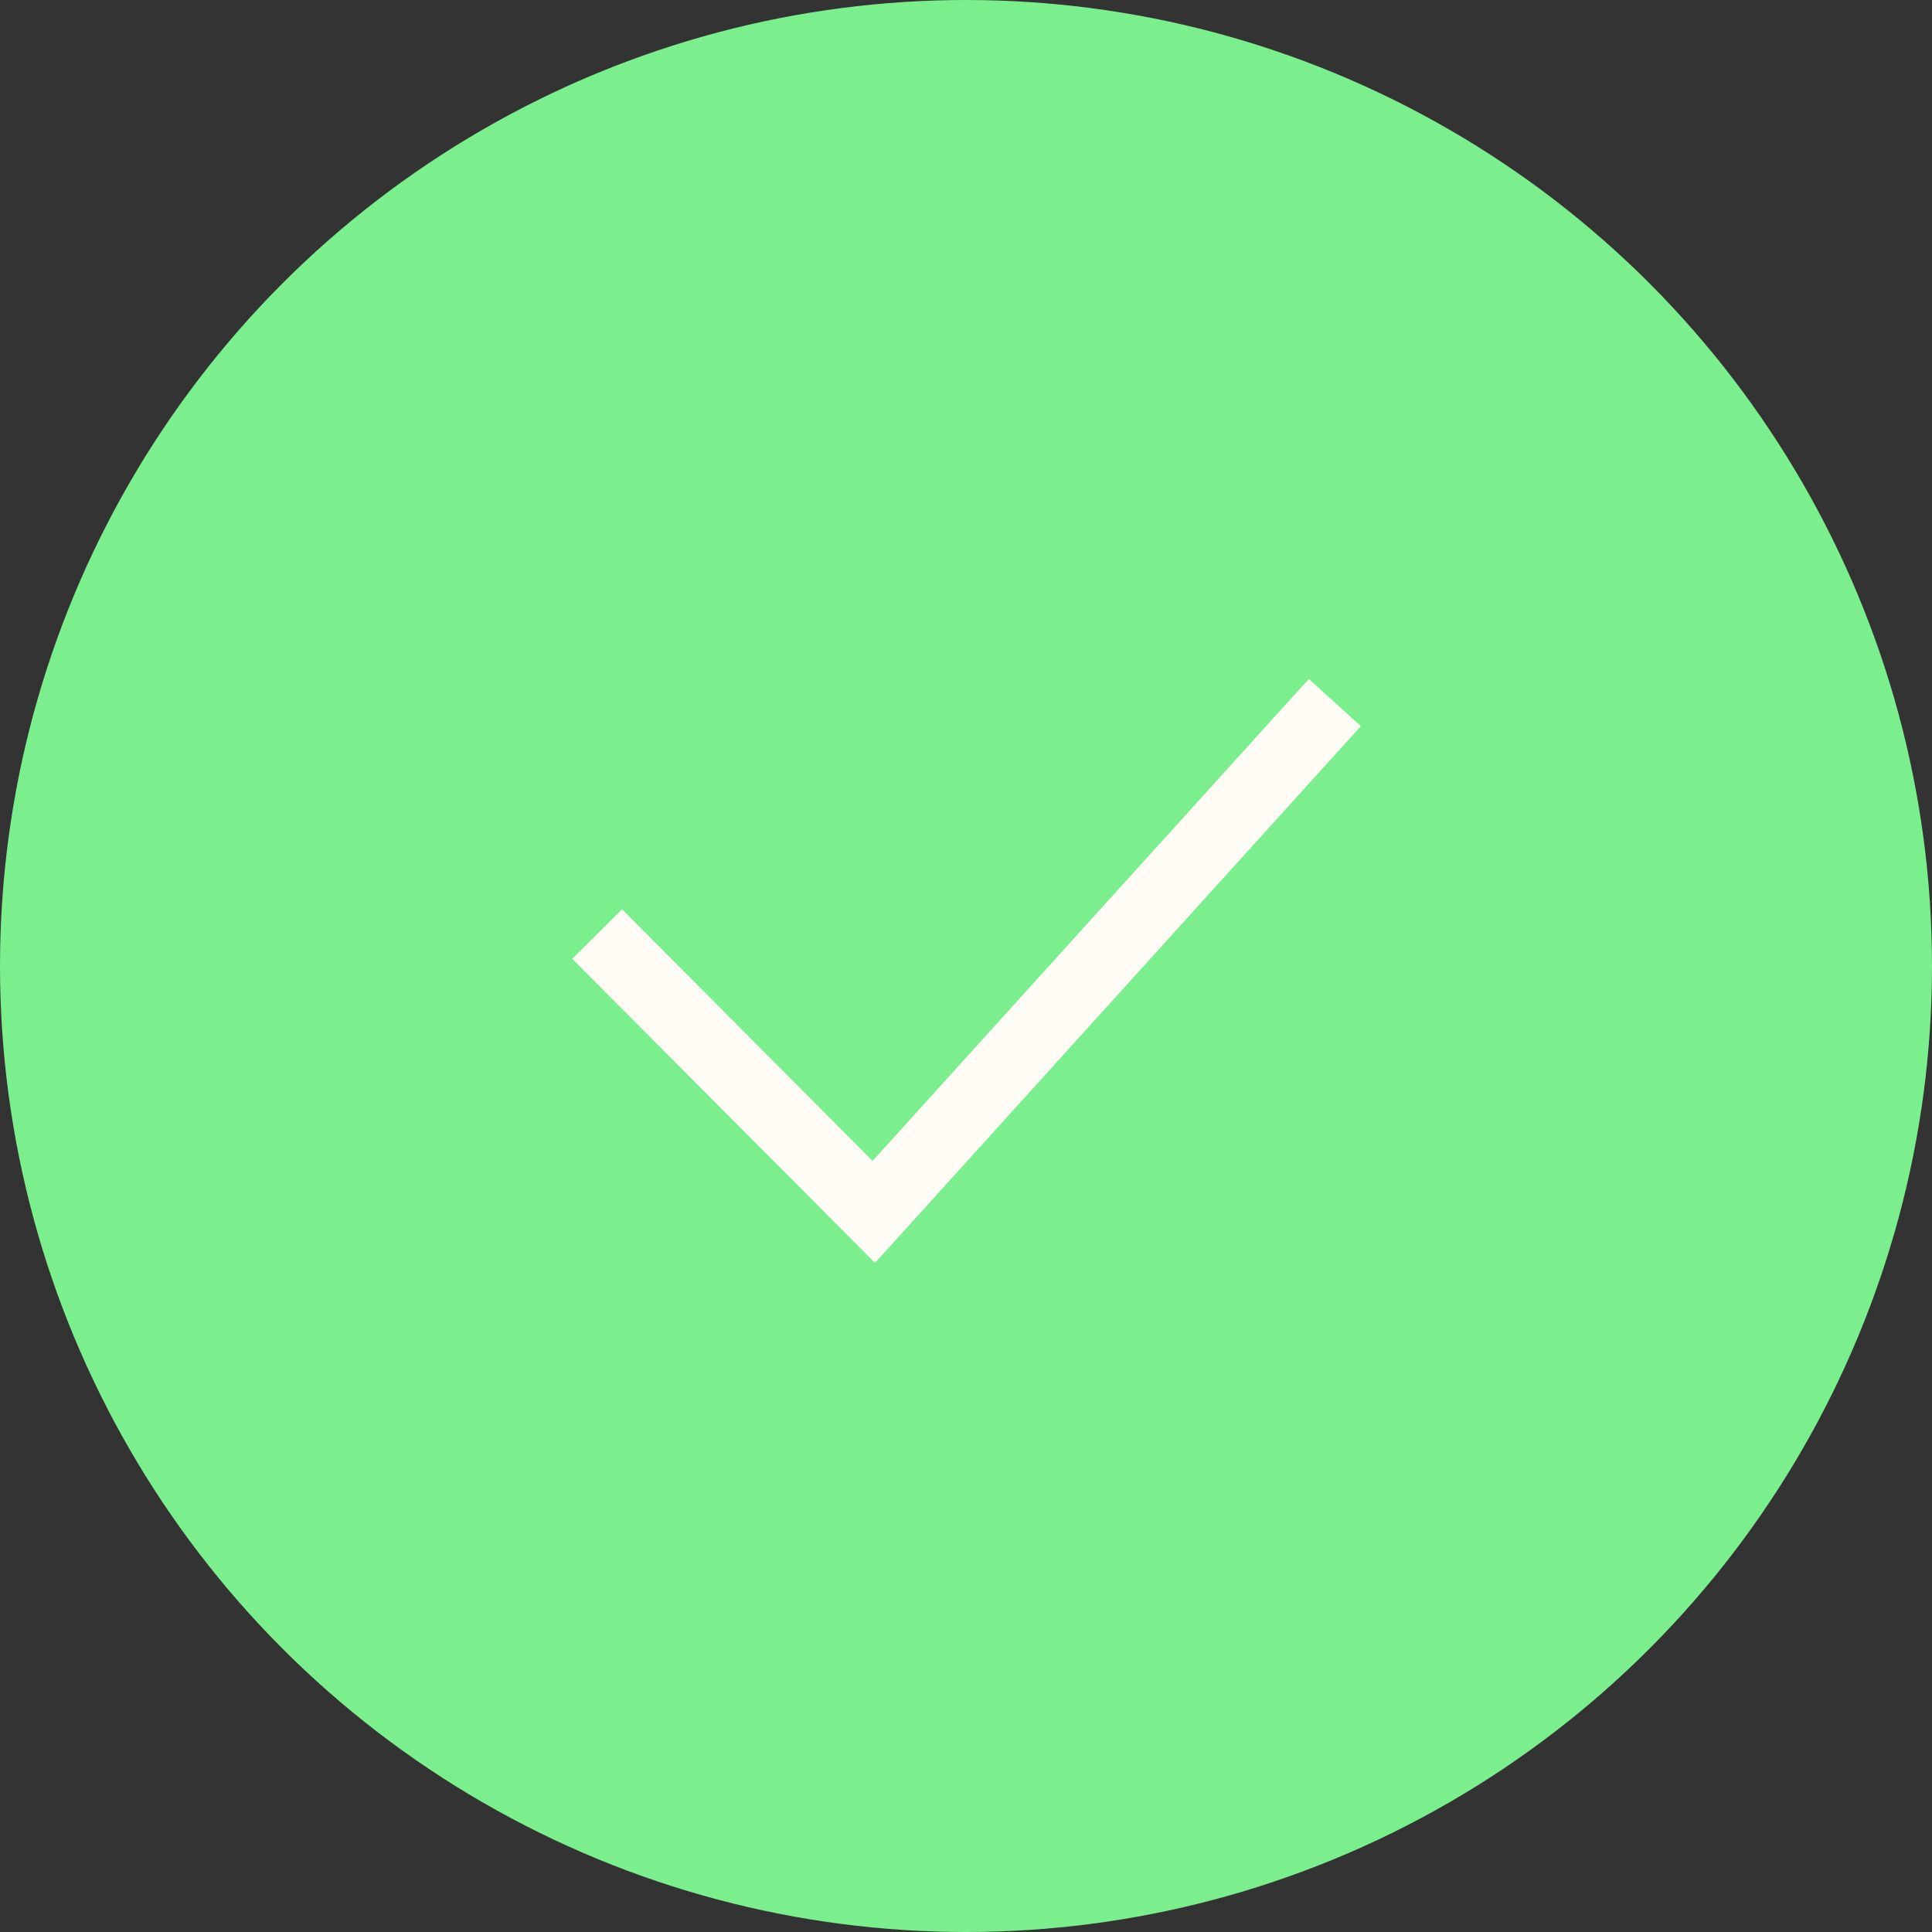 <svg width="110" height="110" viewBox="0 0 110 110" fill="none" xmlns="http://www.w3.org/2000/svg">
<rect x="0" y="0" width="110" height="110" fill="#333333" stroke="none"/>
<circle cx="55" cy="55" r="55" fill="#7BEE8E"/>
<path d="M34 53.182L49.75 69L76 40" stroke="#FFFCF6" stroke-width="4"/>
</svg>
